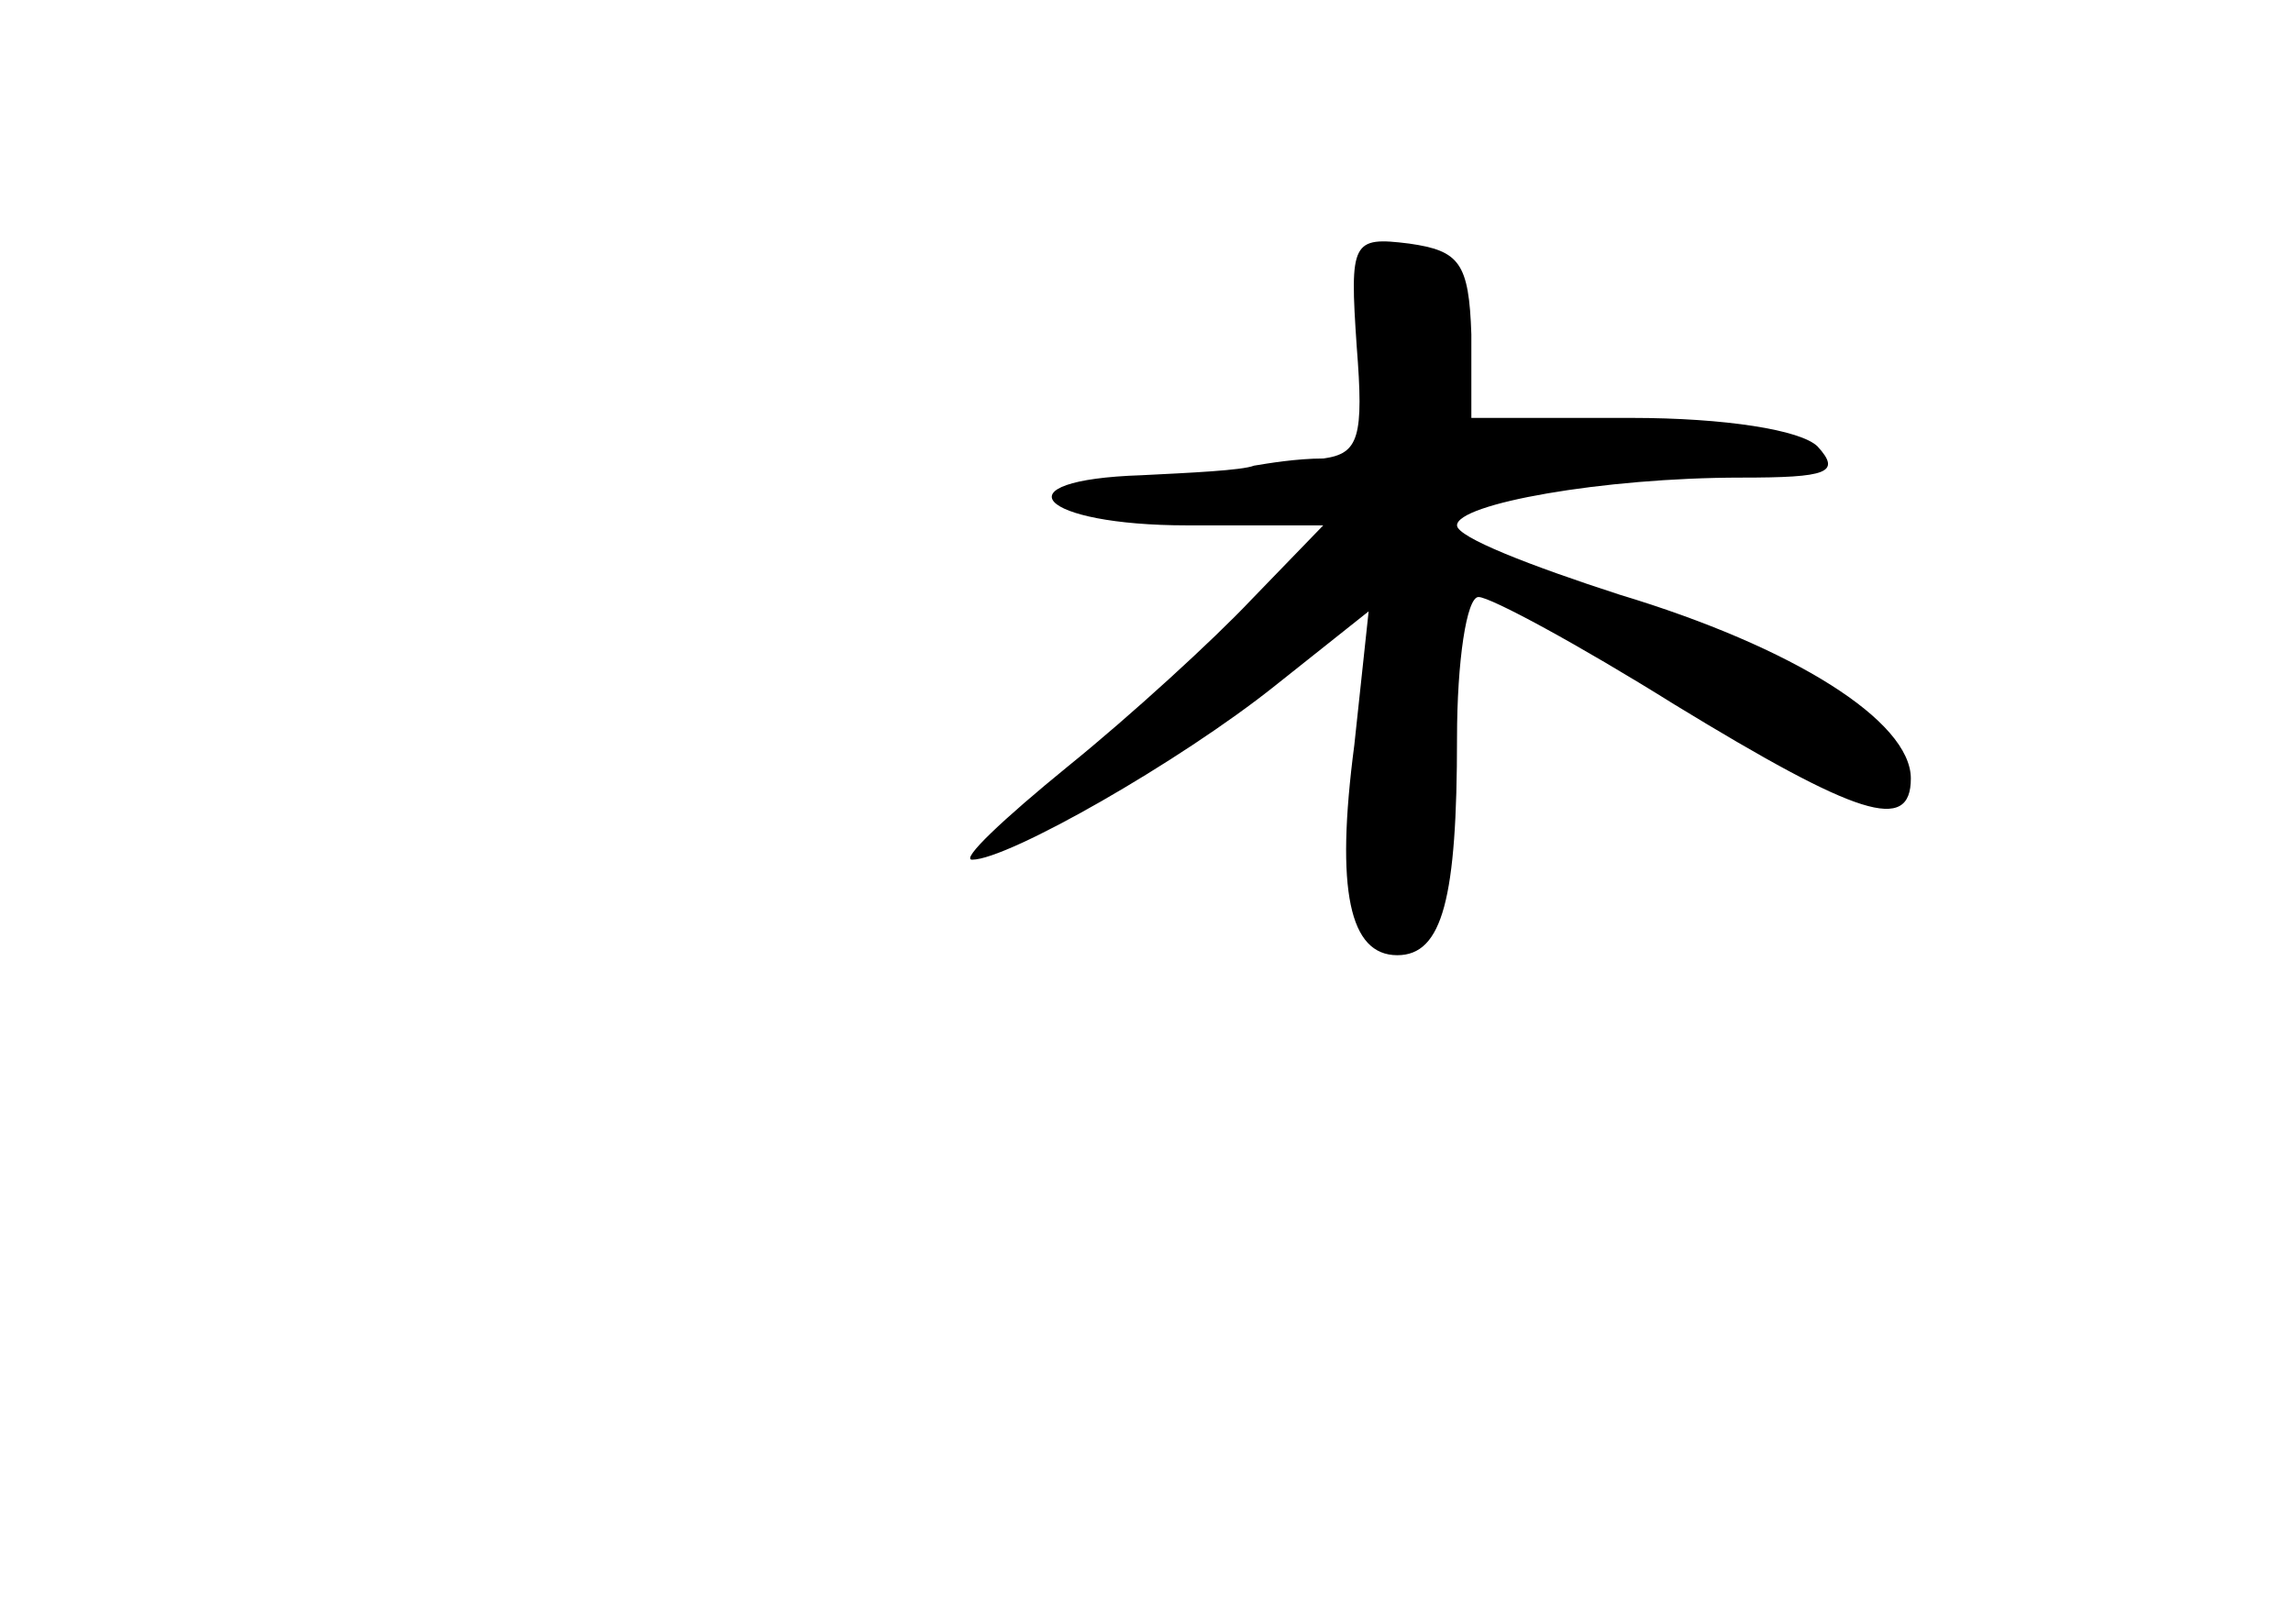 <?xml version="1.0" standalone="no"?>
<!DOCTYPE svg PUBLIC "-//W3C//DTD SVG 20010904//EN"
 "http://www.w3.org/TR/2001/REC-SVG-20010904/DTD/svg10.dtd">
<svg version="1.0" xmlns="http://www.w3.org/2000/svg"
 width="96pt" height="68pt" viewBox="0 0 96 68"
 preserveAspectRatio="xMidYMid meet">
<g transform="translate(0,68) scale(0.1,-0.1)"
fill="#000000" stroke="none">
<path d="M568 535 c3 -38 1 -45 -14 -47 -11 0 -23 -2 -29 -3 -5 -2 -27 -3 -47
-4 -61 -2 -43 -21 19 -21 l57 0 -30 -31 c-16 -17 -51 -49 -77 -70 -27 -22 -45
-39 -40 -39 15 0 87 41 127 73 l39 31 -6 -56 c-8 -61 -2 -88 18 -88 19 0 25
24 25 91 0 32 4 59 9 59 5 0 42 -20 82 -45 77 -47 99 -54 99 -31 0 24 -49 55
-122 77 -37 12 -68 24 -68 29 0 9 61 20 119 20 36 0 42 2 32 13 -7 7 -39 12
-78 12 l-67 0 0 35 c-1 30 -5 35 -26 38 -24 3 -25 1 -22 -43z"/>
</g>
</svg>
